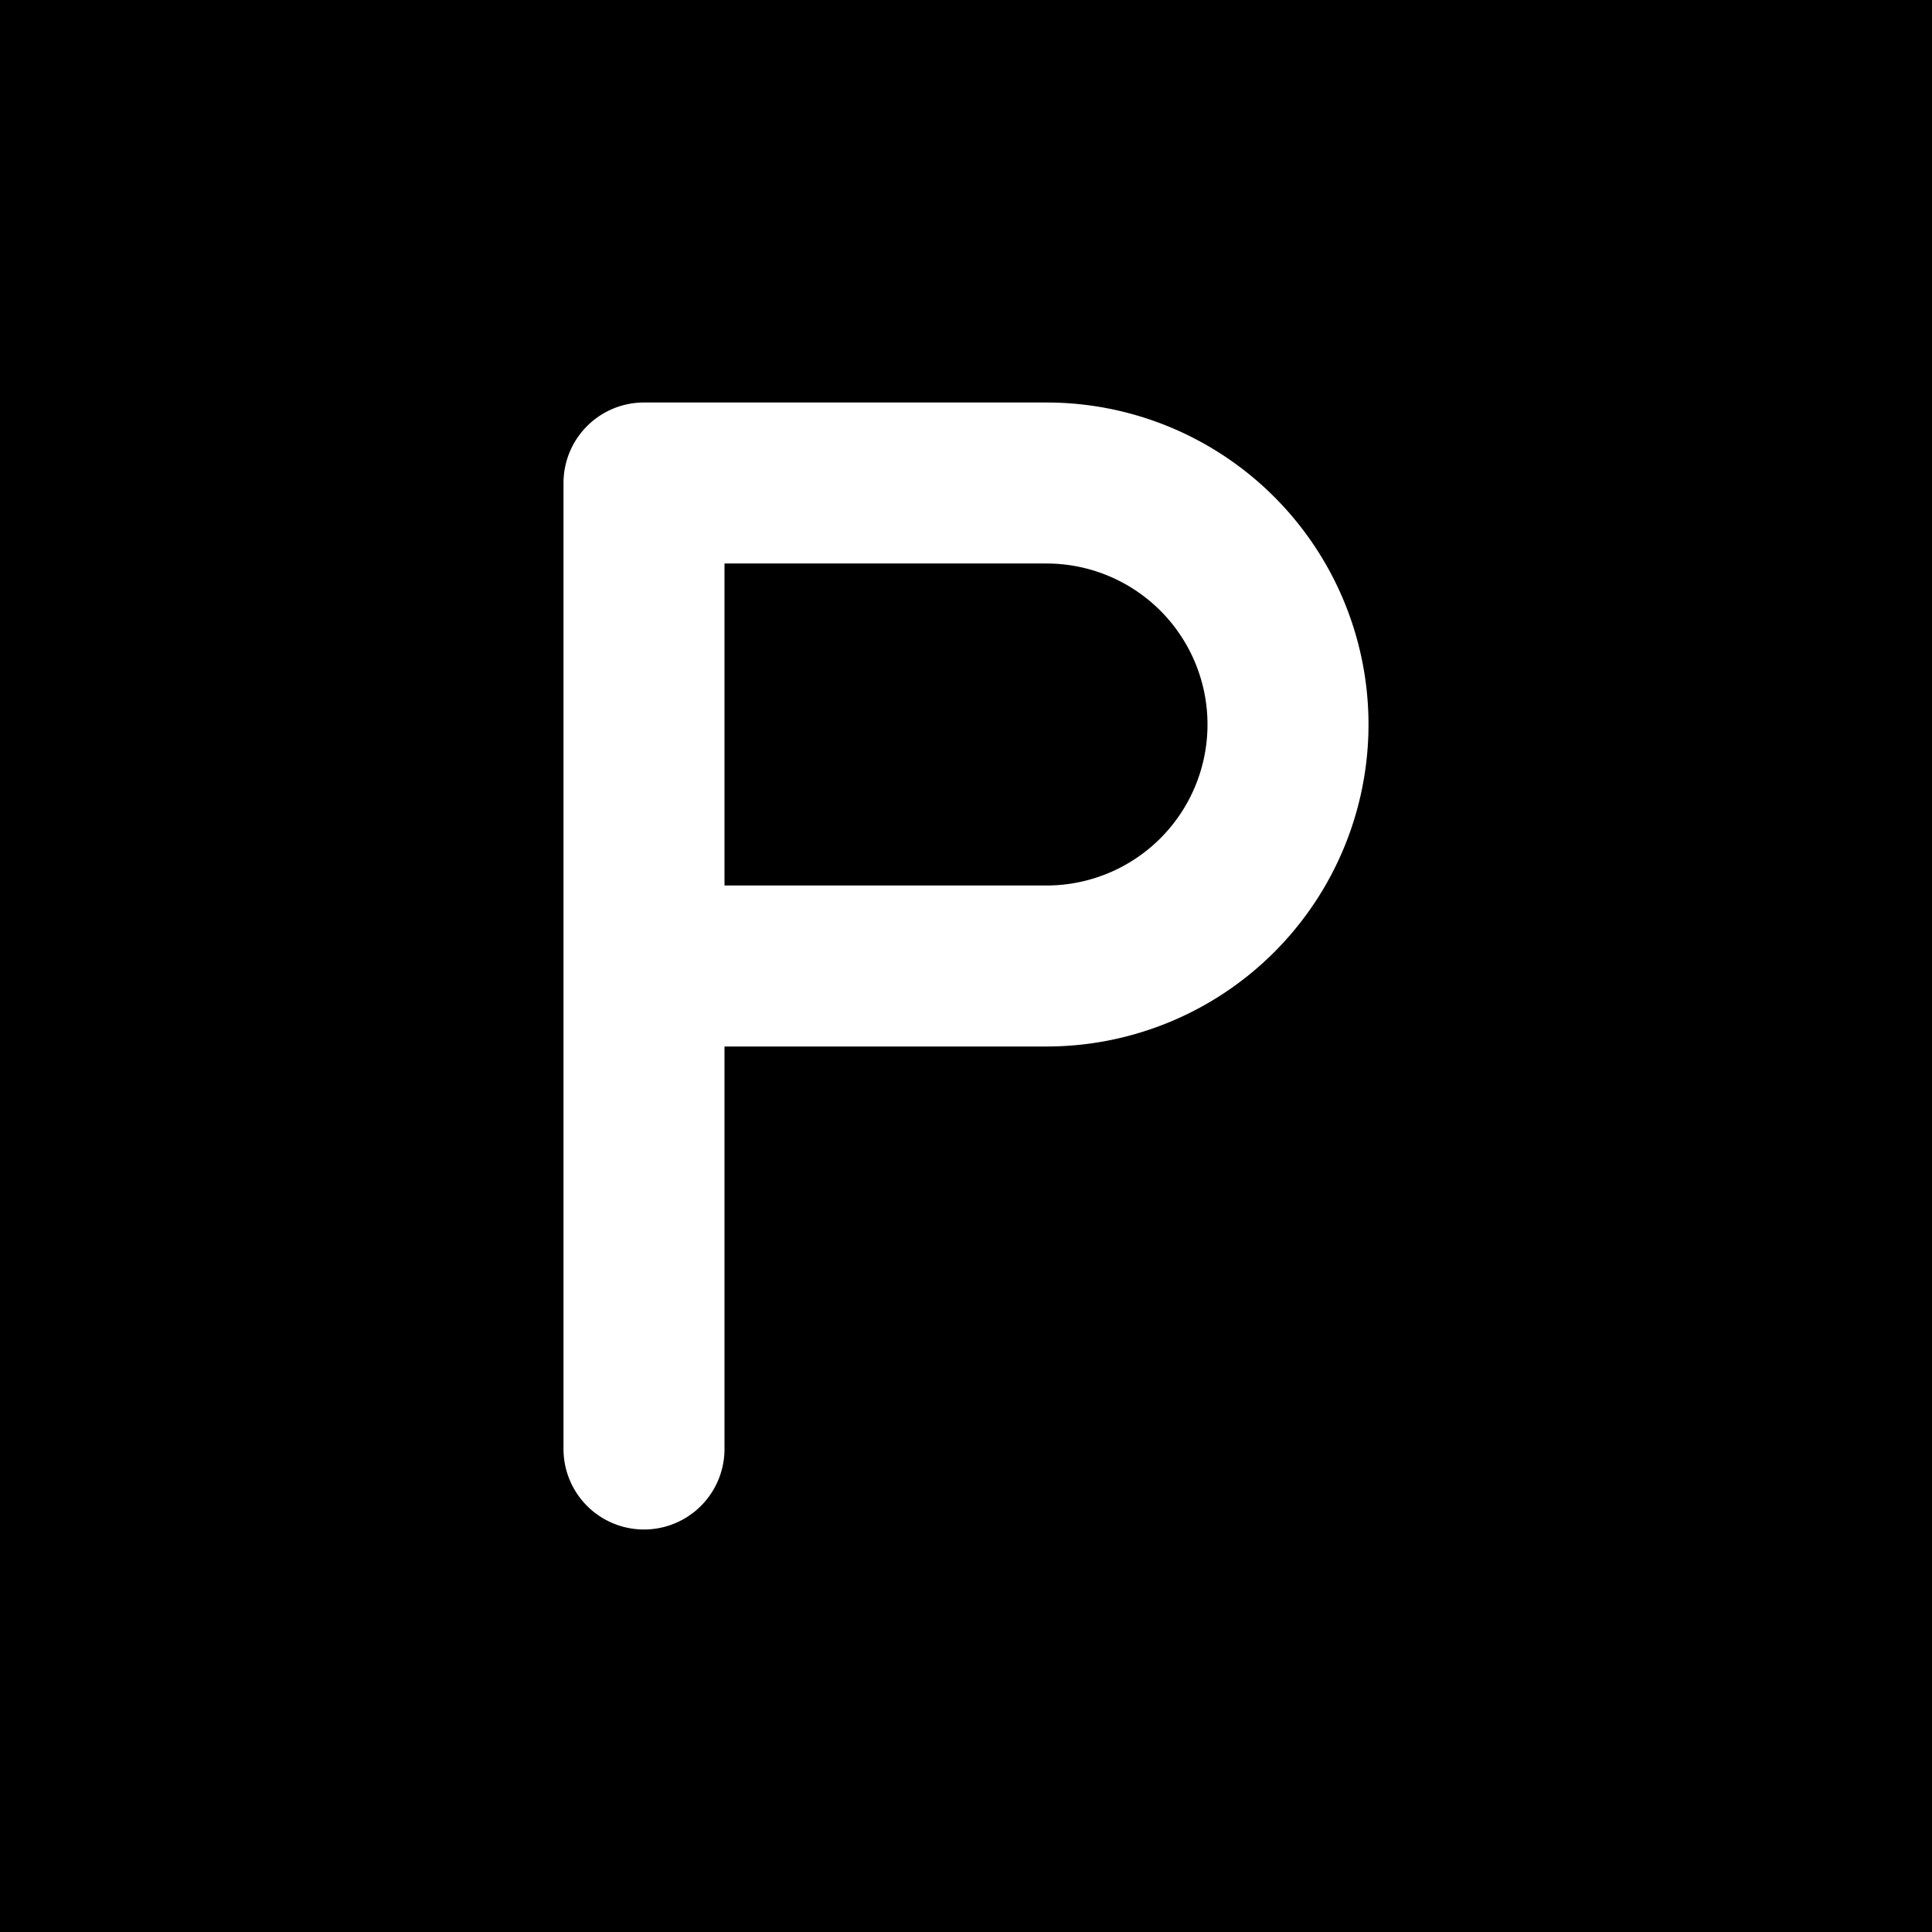 <svg xmlns="http://www.w3.org/2000/svg" xmlns:xlink="http://www.w3.org/1999/xlink" width="48" height="48" viewBox="0 0 48 48"><g fill="none"><g fill="currentColor" clip-path="url(#healthiconsPNegative0)"><path d="M26 22h-8v-8h8a4 4 0 0 1 0 8"/><path fill-rule="evenodd" d="M48 0H0v48h48zM16 10a2 2 0 0 0-2 2v24a2 2 0 1 0 4 0V26h8a8 8 0 1 0 0-16z" clip-rule="evenodd"/></g><defs><clipPath id="healthiconsPNegative0"><path d="M0 0h48v48H0z"/></clipPath></defs></g></svg>
